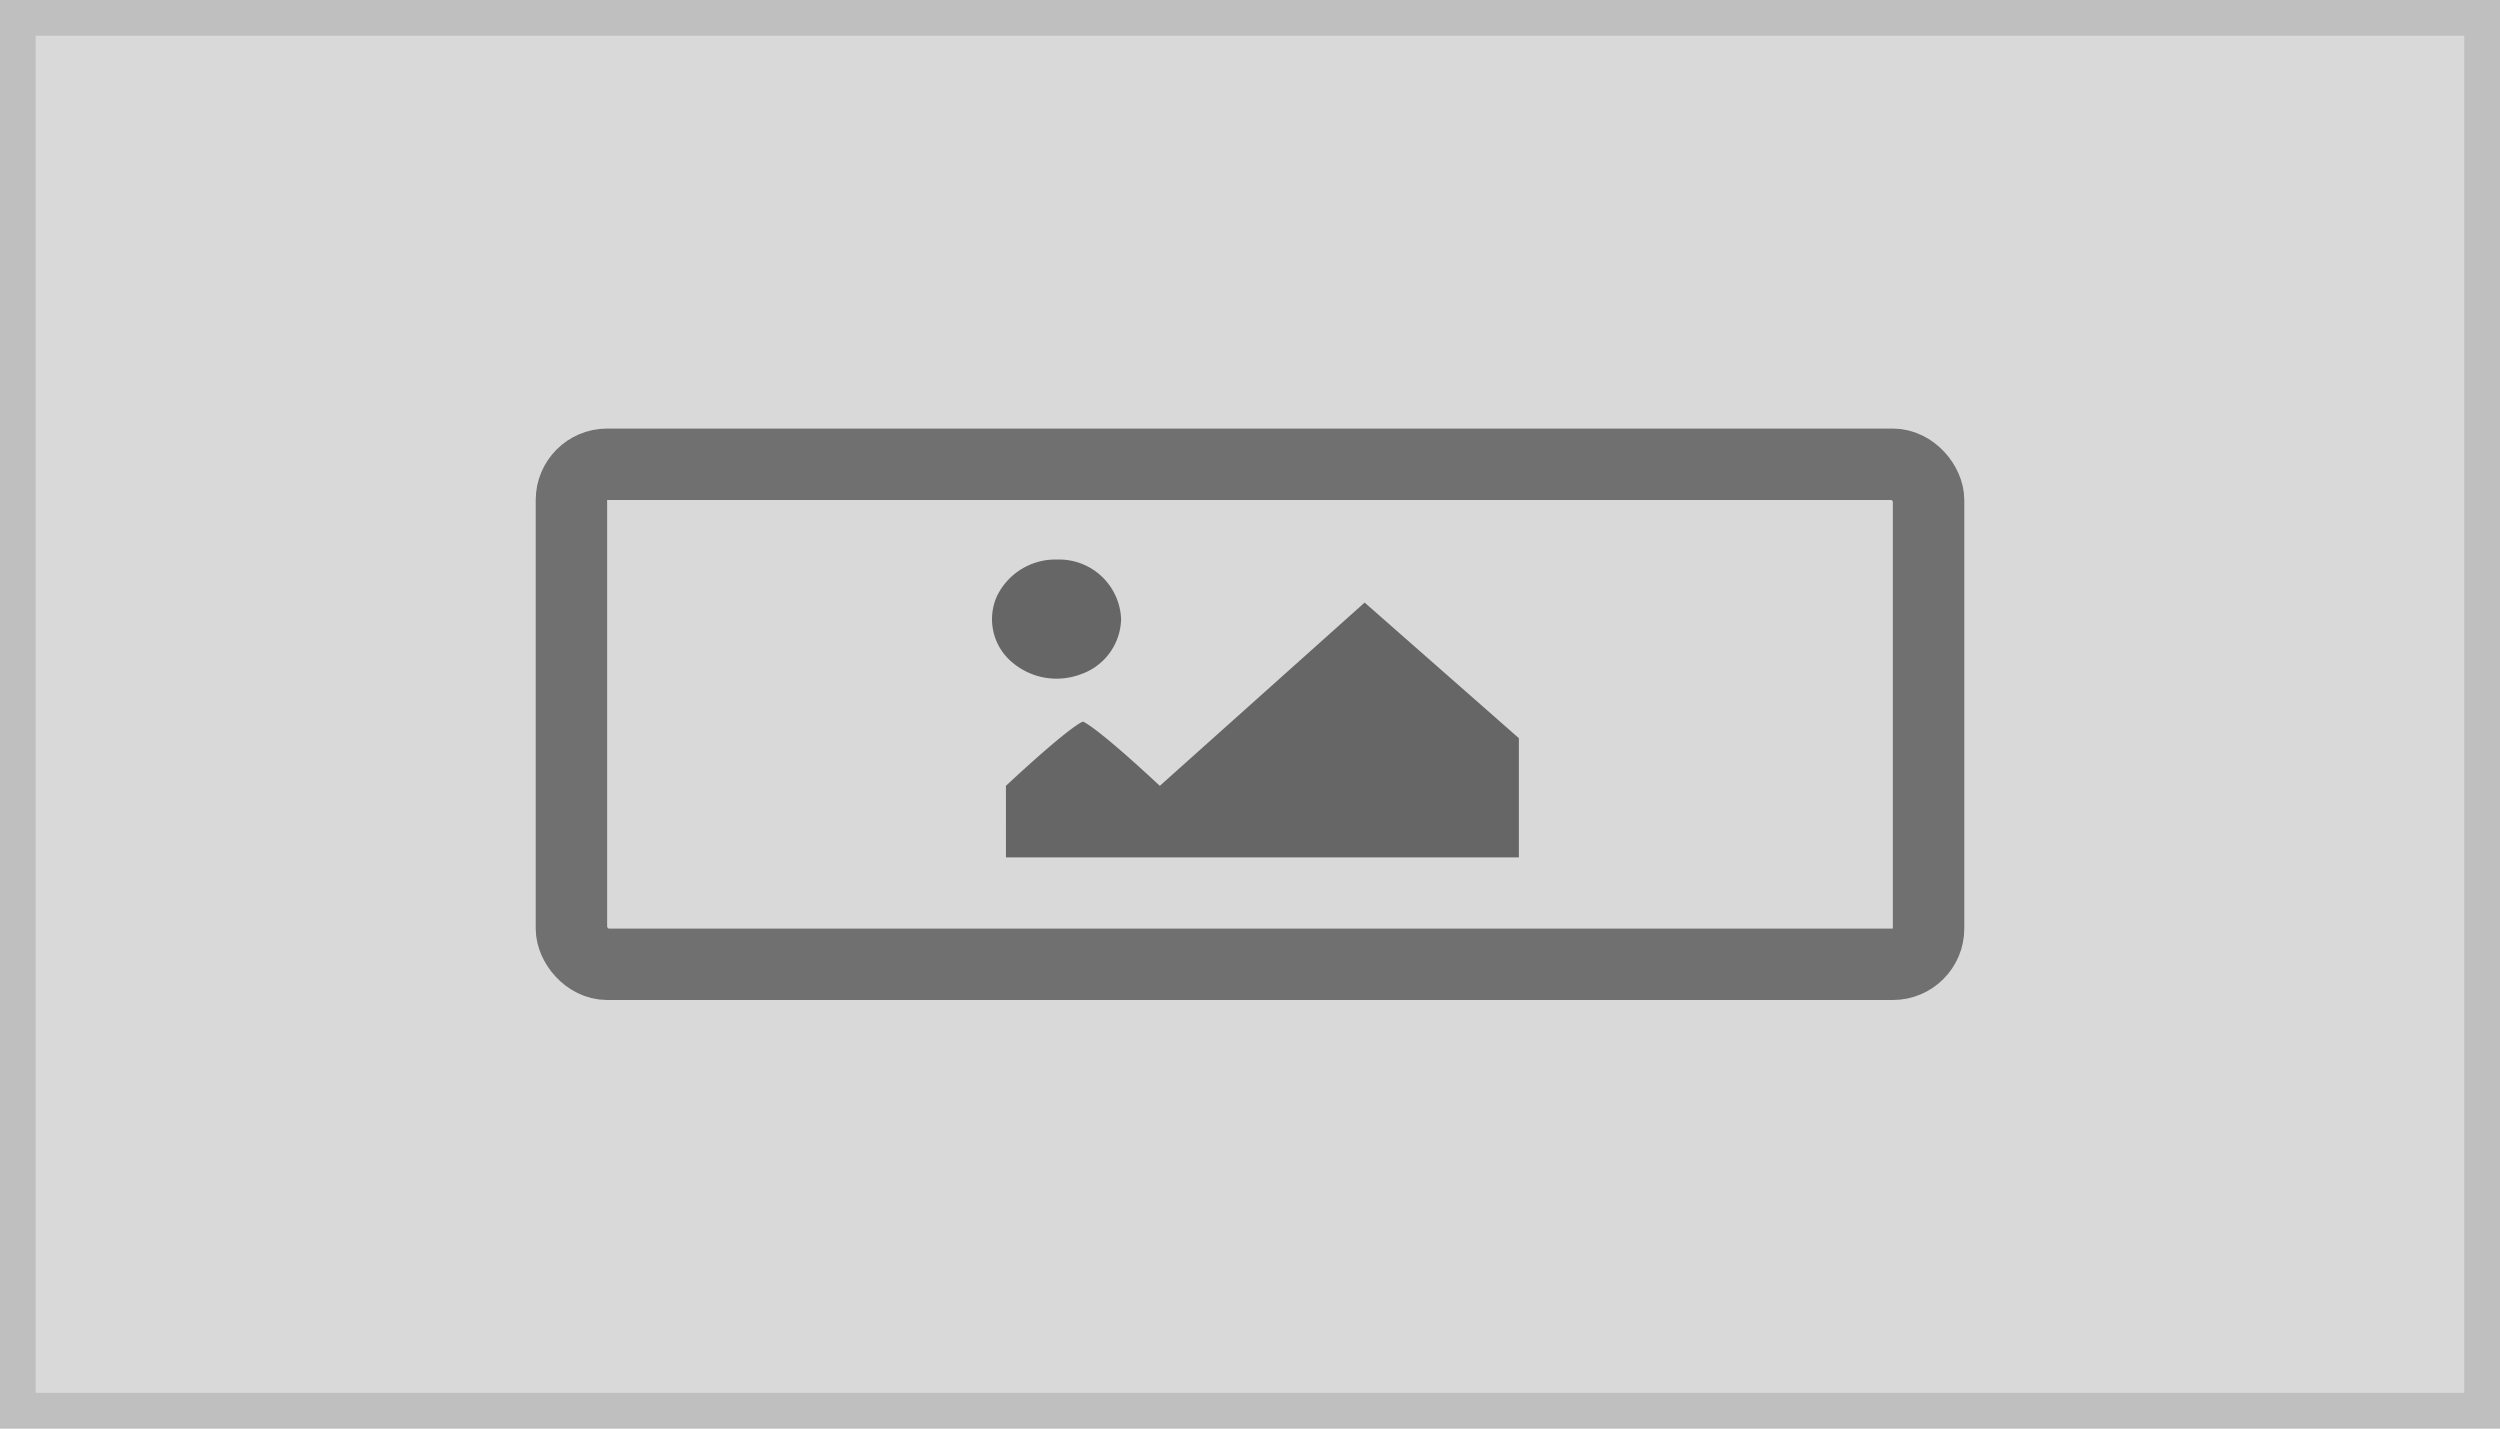 <svg xmlns="http://www.w3.org/2000/svg" width="140" height="80" viewBox="0 0 140 80"><g transform="translate(-1 -1)"><g transform="translate(1 1)" fill="#d9d9d9" stroke="#bfbfbf" stroke-miterlimit="10" stroke-width="2"><rect width="140" height="80" stroke="none"/><rect x="1" y="1" width="138" height="78" fill="none"/></g><g transform="translate(31 25)" fill="none" stroke="#707070" stroke-width="4"><rect width="80" height="32" rx="4" stroke="none"/><rect x="2" y="2" width="76" height="28" rx="2" fill="none"/></g><path d="M45.985,15.045a3.637,3.637,0,0,0-3.368,2.033,3.146,3.146,0,0,0,.758,3.646,3.839,3.839,0,0,0,3.945.739,3.344,3.344,0,0,0,2.241-3.084A3.47,3.47,0,0,0,45.985,15.045ZM43.113,31.726H71.837V25.048L63.2,17.454,51.73,27.716c-3.747-3.486-4.309-3.593-4.309-3.593s-.562.106-4.309,3.593Z" transform="translate(14.22 17.29)" fill="#666"/></g></svg>